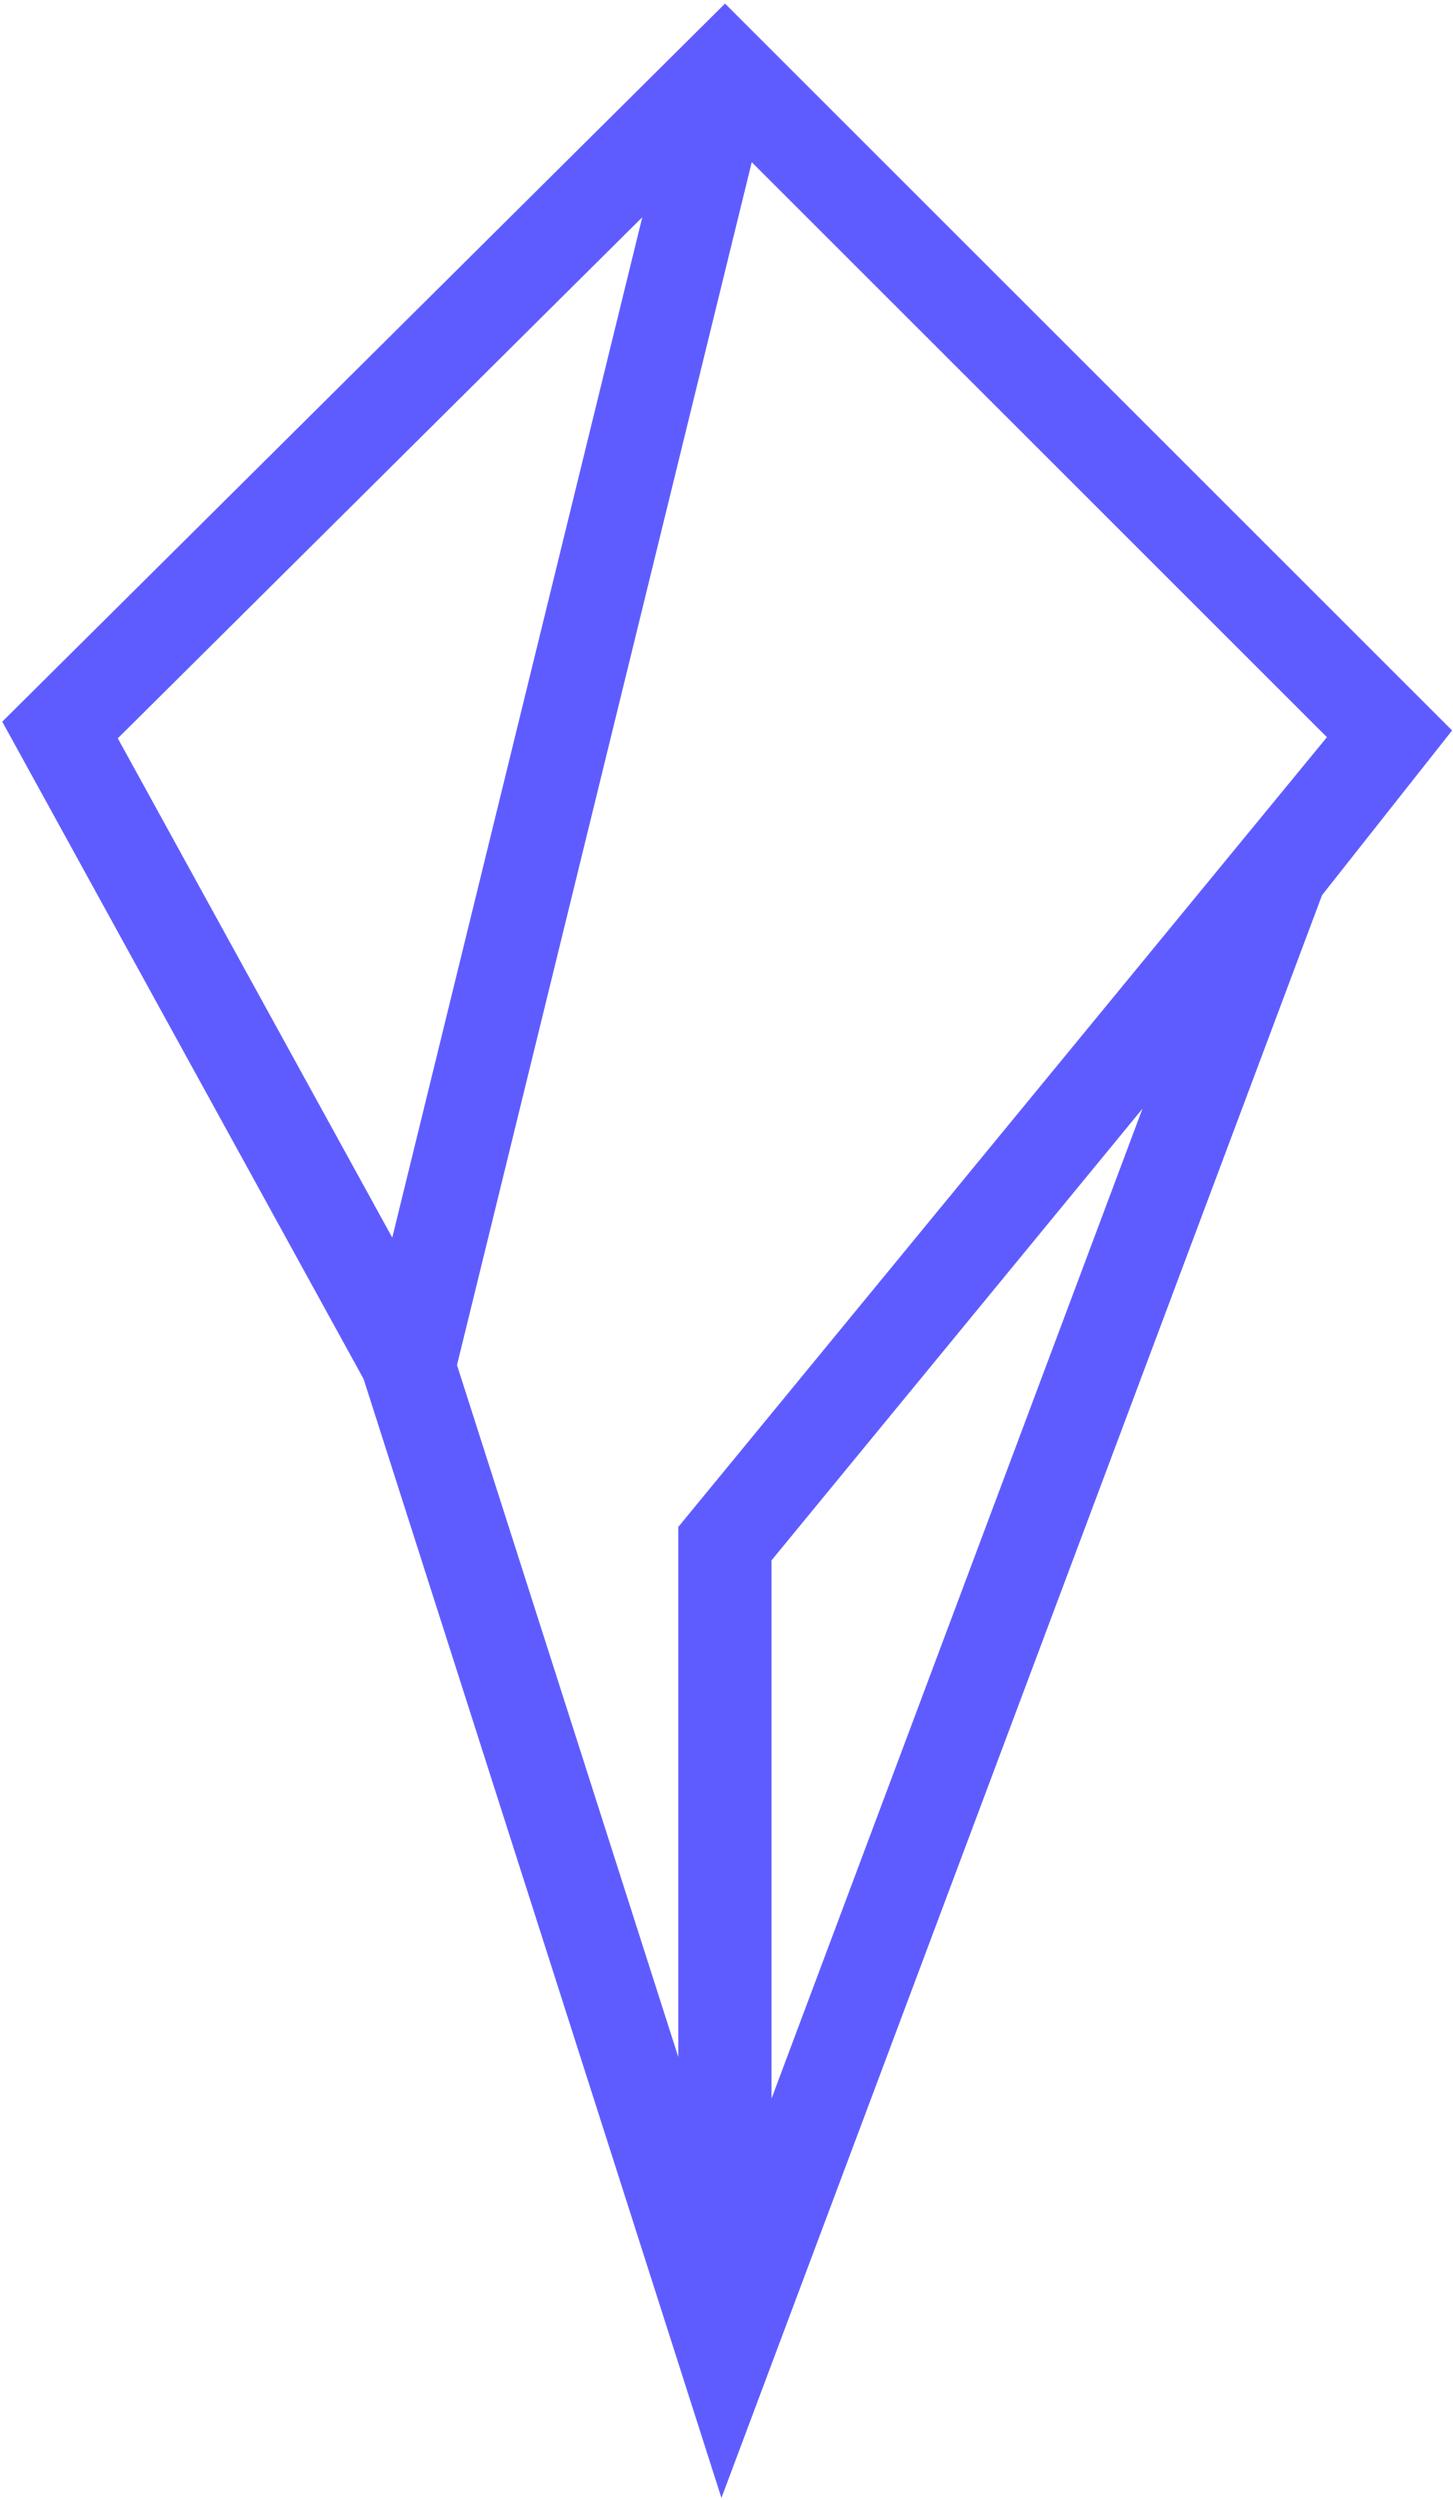 <svg width="278px" height="478px" viewBox="0 0 278 478" version="1.1" xmlns="http://www.w3.org/2000/svg" xmlns:xlink="http://www.w3.org/1999/xlink">
 <!-- Generator: Sketch 64 (93537) - https://sketch.com -->
 <title>
  polygonLogo
 </title>
 <desc>
  Created with Sketch.
 </desc>
 <g id="Logos" stroke="none" stroke-width="1" fill="none" fill-rule="evenodd">
  <g id="logos" transform="translate(-809, -423)" fill="#5F5CFF" fill-rule="nonzero">
   <g id="polygonLogo" transform="translate(809, 423)">
    <path d="M138.717,0.686 L277.83,139.676 L252.948,171.168 L138.031,477.653 L69.567,263.696 L0.429,137.996 L138.717,0.686 Z M218.586,212.008 L147.614,298.37 L147.613,401.291 L218.586,212.008 Z M143.831,31.013 L87.438,261.026 L129.779,393.348 L129.78,291.976 L253.879,140.966 L143.831,31.013 Z M122.887,41.542 L22.539,141.182 L75.05,236.655 L122.887,41.542 Z" id="Combined-Shape">
    </path>
   </g>
  </g>
 </g>
</svg>